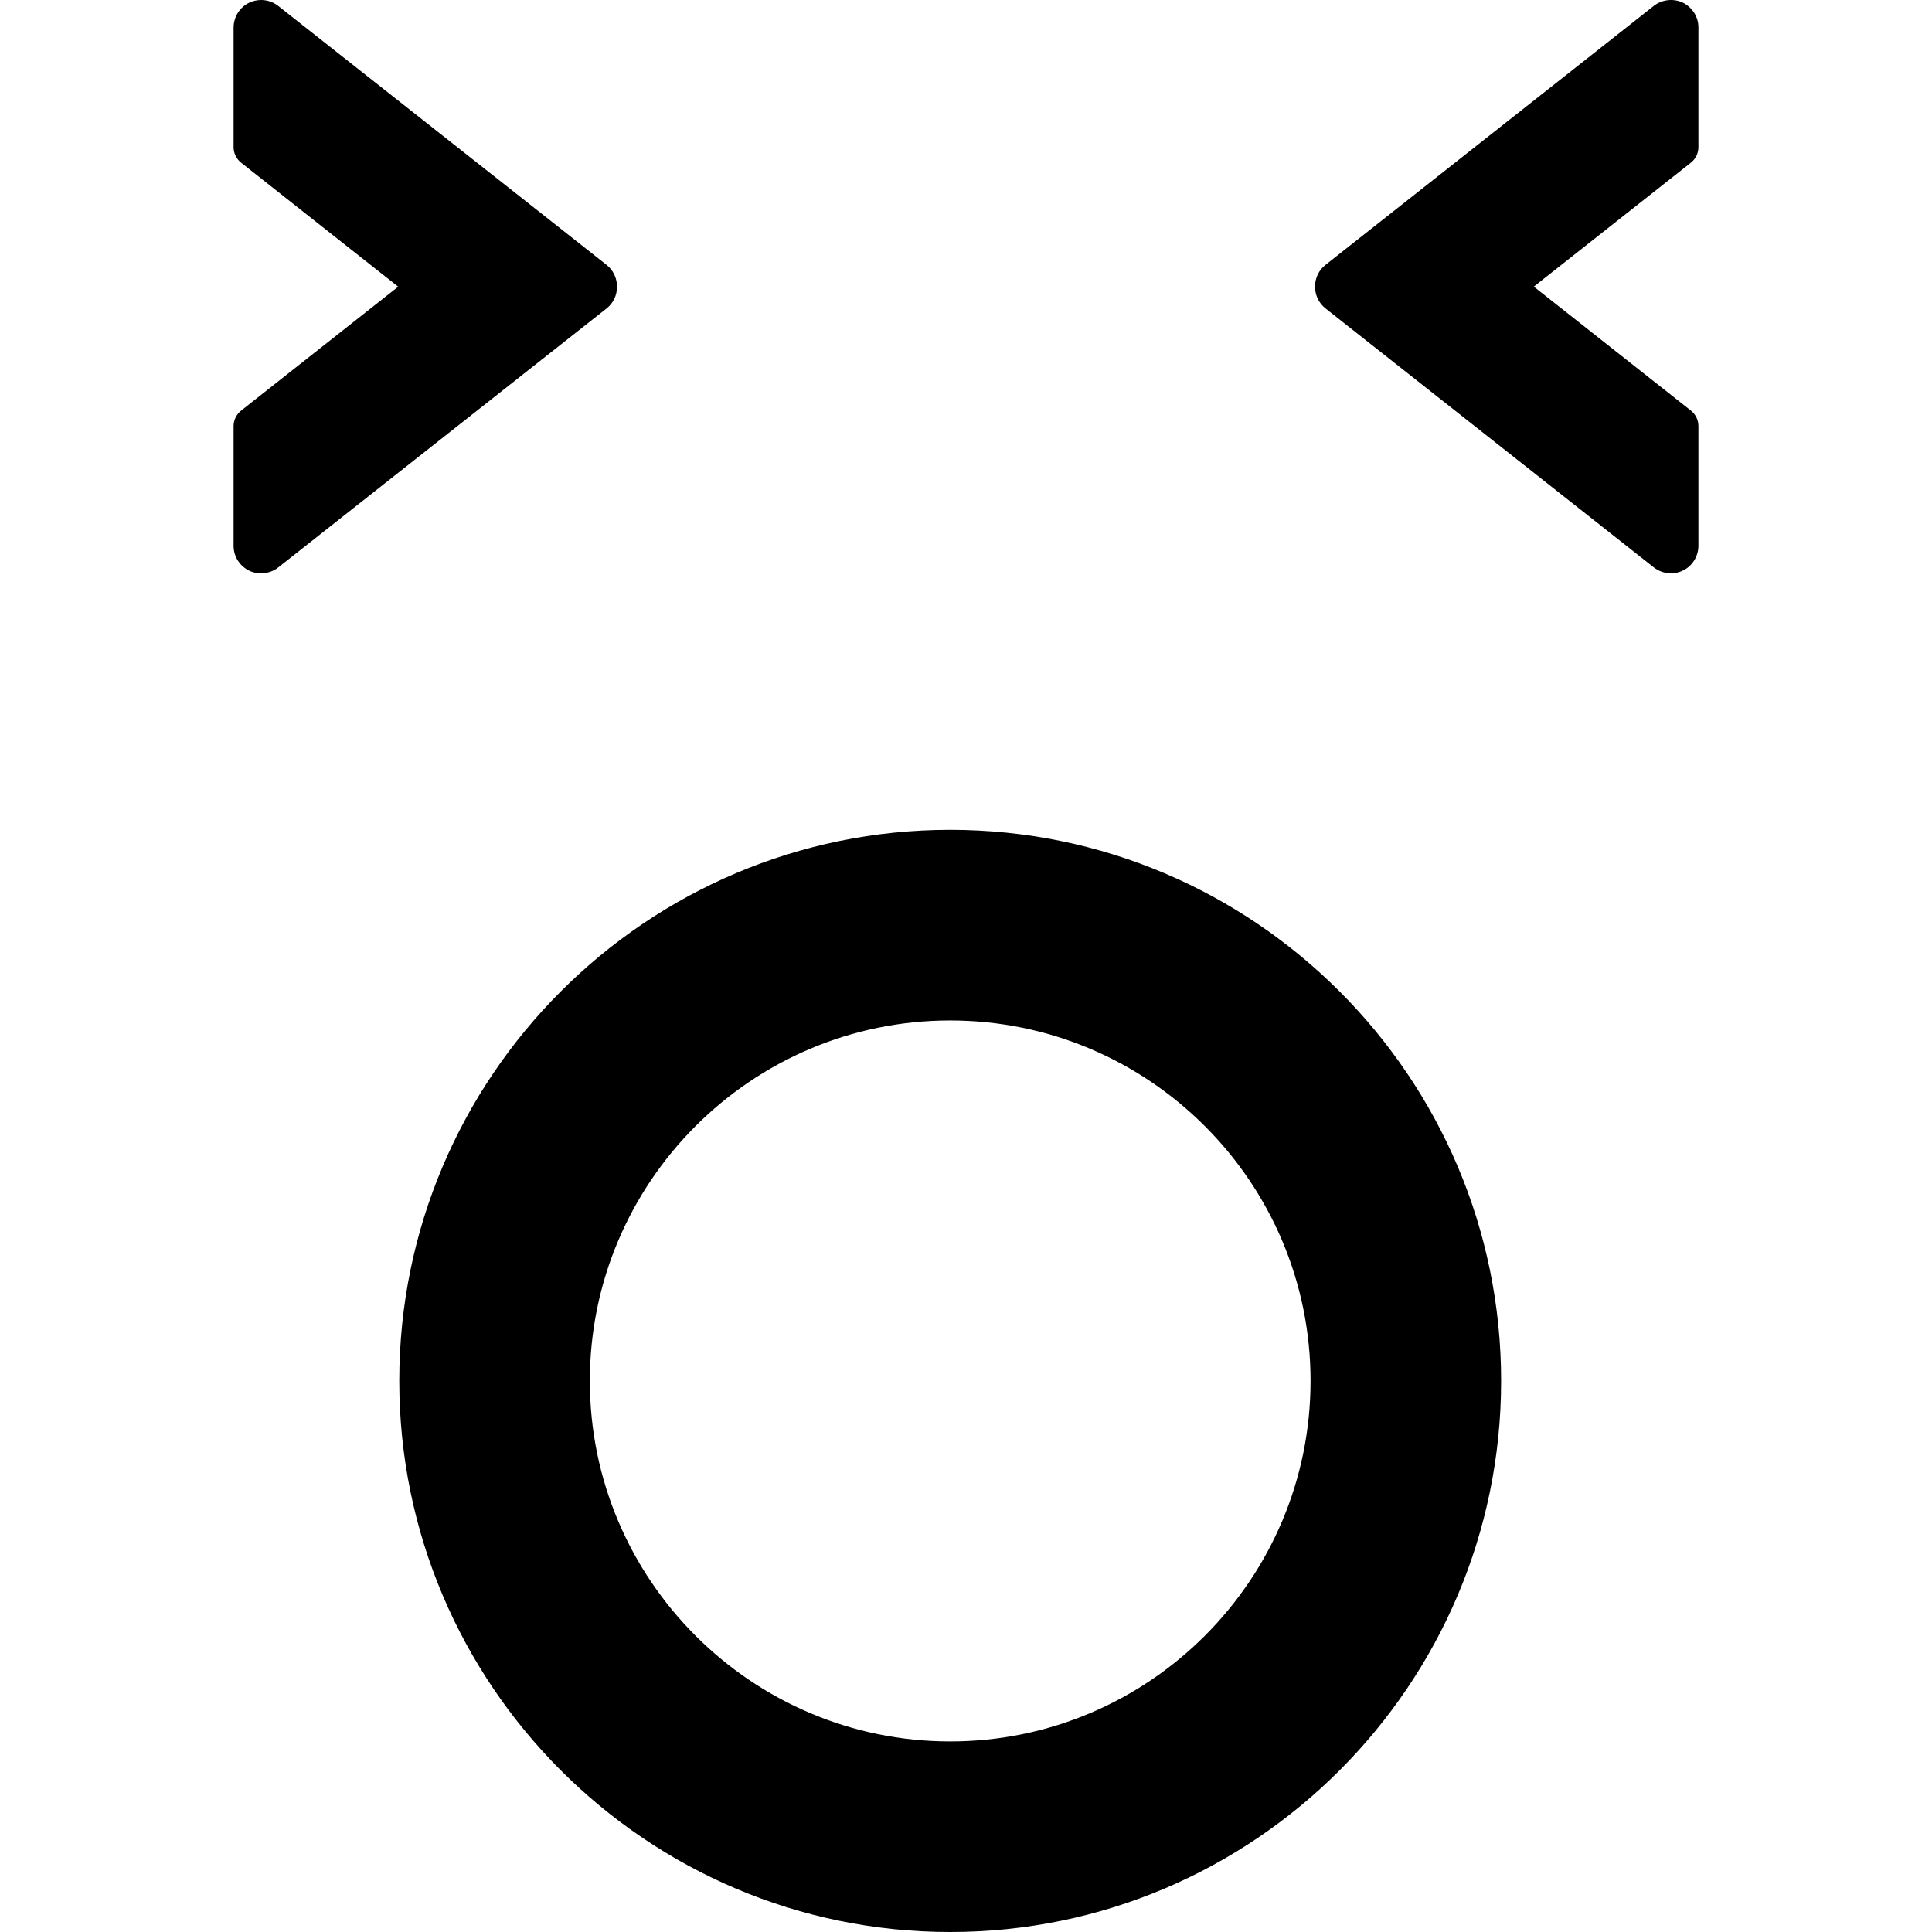 <?xml version="1.0" encoding="iso-8859-1"?>
<!-- Generator: Adobe Illustrator 16.0.0, SVG Export Plug-In . SVG Version: 6.00 Build 0)  -->
<!DOCTYPE svg PUBLIC "-//W3C//DTD SVG 1.1//EN" "http://www.w3.org/Graphics/SVG/1.1/DTD/svg11.dtd">
<svg version="1.1" id="Capa_1" xmlns="http://www.w3.org/2000/svg" xmlns:xlink="http://www.w3.org/1999/xlink" x="0px" y="0px"
	 width="57.383px" height="57.383px" viewBox="0 0 57.383 57.383" style="enable-background:new 0 0 57.383 57.383;"
	 xml:space="preserve">
<g>
	<path d="M11.859,41.013c0,9.026,7.34,16.37,16.363,16.37c9.023,0,16.363-7.344,16.363-16.37c0-9.024-7.34-16.366-16.363-16.366
		C19.199,24.647,11.859,31.988,11.859,41.013z M28.222,30.309c5.902,0,10.703,4.803,10.703,10.705
		c0,5.904-4.801,10.709-10.703,10.709c-5.902,0-10.703-4.806-10.703-10.709S22.32,30.309,28.222,30.309z M6.938,16.212v-3.554
		c0-0.181,0.084-0.351,0.225-0.463l4.664-3.68L7.164,4.834C7.022,4.722,6.938,4.553,6.938,4.372V0.82
		c0-0.313,0.18-0.604,0.459-0.738C7.511,0.027,7.634,0,7.757,0C7.938,0,8.12,0.062,8.263,0.175l9.756,7.695
		c0.197,0.158,0.307,0.392,0.307,0.645s-0.109,0.486-0.303,0.641l-9.758,7.697c-0.236,0.189-0.58,0.229-0.859,0.1
		C7.113,16.808,6.938,16.525,6.938,16.212z M39.366,9.158C39.17,9,39.058,8.766,39.058,8.513s0.111-0.486,0.305-0.641l9.756-7.697
		c0.238-0.189,0.58-0.229,0.859-0.1c0.293,0.146,0.467,0.428,0.467,0.741V4.37c0,0.181-0.082,0.351-0.225,0.463l-4.664,3.68
		l4.664,3.681c0.143,0.112,0.225,0.281,0.225,0.462v3.552c0,0.313-0.18,0.604-0.459,0.738c-0.113,0.055-0.236,0.082-0.359,0.082
		c-0.182,0-0.362-0.062-0.506-0.175L39.366,9.158z"/>
</g>
<g>
</g>
<g>
</g>
<g>
</g>
<g>
</g>
<g>
</g>
<g>
</g>
<g>
</g>
<g>
</g>
<g>
</g>
<g>
</g>
<g>
</g>
<g>
</g>
<g>
</g>
<g>
</g>
<g>
</g>
</svg>
